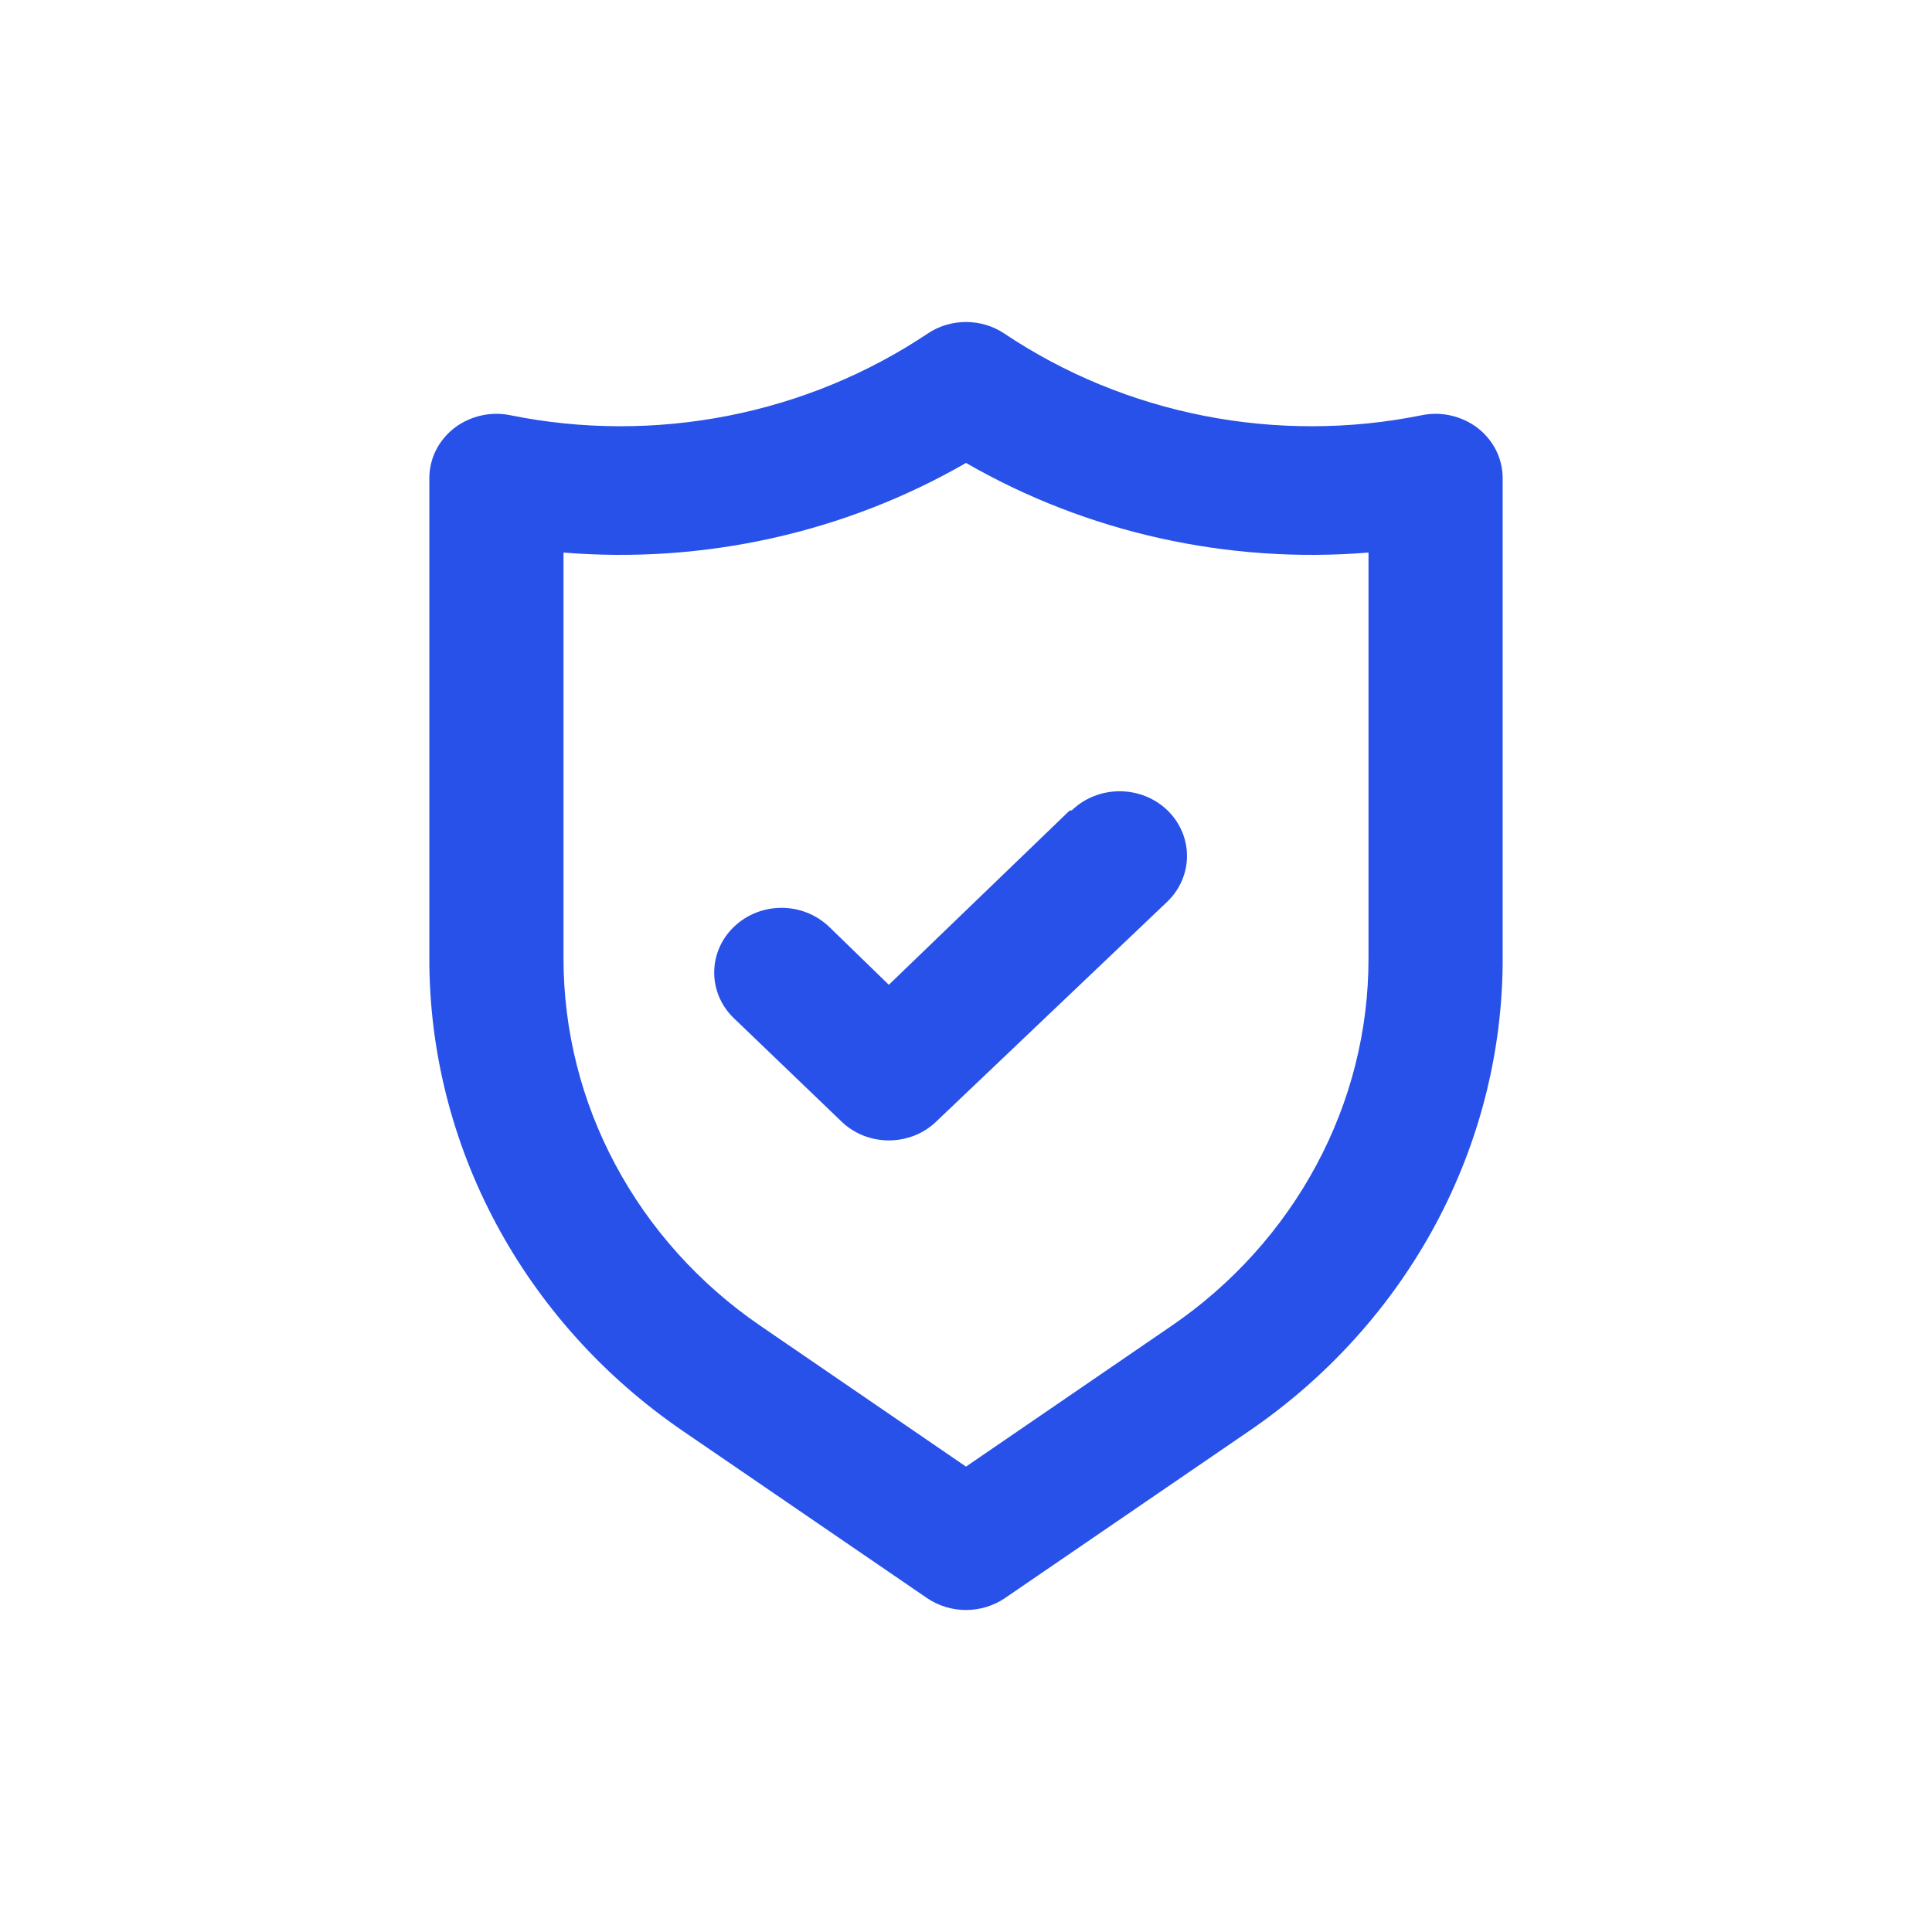 <svg width="18" height="18" viewBox="0 0 18 18" fill="none" xmlns="http://www.w3.org/2000/svg">
<path d="M13.769 3.989C13.696 3.933 13.611 3.893 13.52 3.872C13.43 3.851 13.335 3.85 13.244 3.869C12.576 4.004 11.886 4.005 11.218 3.874C10.549 3.743 9.916 3.482 9.356 3.107C9.252 3.037 9.127 3 9 3C8.873 3 8.748 3.037 8.644 3.107C8.084 3.482 7.451 3.743 6.782 3.874C6.114 4.005 5.424 4.004 4.756 3.869C4.665 3.85 4.57 3.851 4.48 3.872C4.389 3.893 4.304 3.933 4.231 3.989C4.159 4.046 4.1 4.117 4.06 4.198C4.02 4.279 4 4.368 4 4.457V8.929C3.999 9.789 4.213 10.638 4.623 11.403C5.033 12.168 5.627 12.828 6.356 13.328L8.637 14.889C8.743 14.961 8.87 15 9 15C9.13 15 9.257 14.961 9.363 14.889L11.644 13.328C12.373 12.828 12.967 12.168 13.377 11.403C13.787 10.638 14.001 9.789 14 8.929V4.457C14 4.368 13.98 4.279 13.94 4.198C13.9 4.117 13.841 4.046 13.769 3.989ZM12.75 8.929C12.751 9.598 12.585 10.257 12.266 10.852C11.947 11.447 11.486 11.961 10.919 12.35L9 13.664L7.081 12.35C6.514 11.961 6.052 11.447 5.734 10.852C5.415 10.257 5.25 9.598 5.25 8.929V5.148C6.56 5.255 7.873 4.963 9 4.313C10.127 4.963 11.44 5.255 12.75 5.148V8.929ZM9.963 7.554L8.281 9.175L7.725 8.635C7.607 8.522 7.448 8.458 7.281 8.458C7.115 8.458 6.955 8.522 6.838 8.635C6.72 8.748 6.654 8.901 6.654 9.061C6.654 9.221 6.72 9.374 6.838 9.487L7.838 10.447C7.896 10.504 7.965 10.548 8.041 10.579C8.117 10.609 8.199 10.625 8.281 10.625C8.364 10.625 8.445 10.609 8.522 10.579C8.598 10.548 8.667 10.504 8.725 10.447L10.875 8.401C10.993 8.288 11.059 8.134 11.059 7.975C11.059 7.815 10.993 7.661 10.875 7.548C10.757 7.435 10.598 7.372 10.431 7.372C10.265 7.372 10.105 7.435 9.988 7.548L9.963 7.554Z" fill="#2751E8"/>
</svg>
